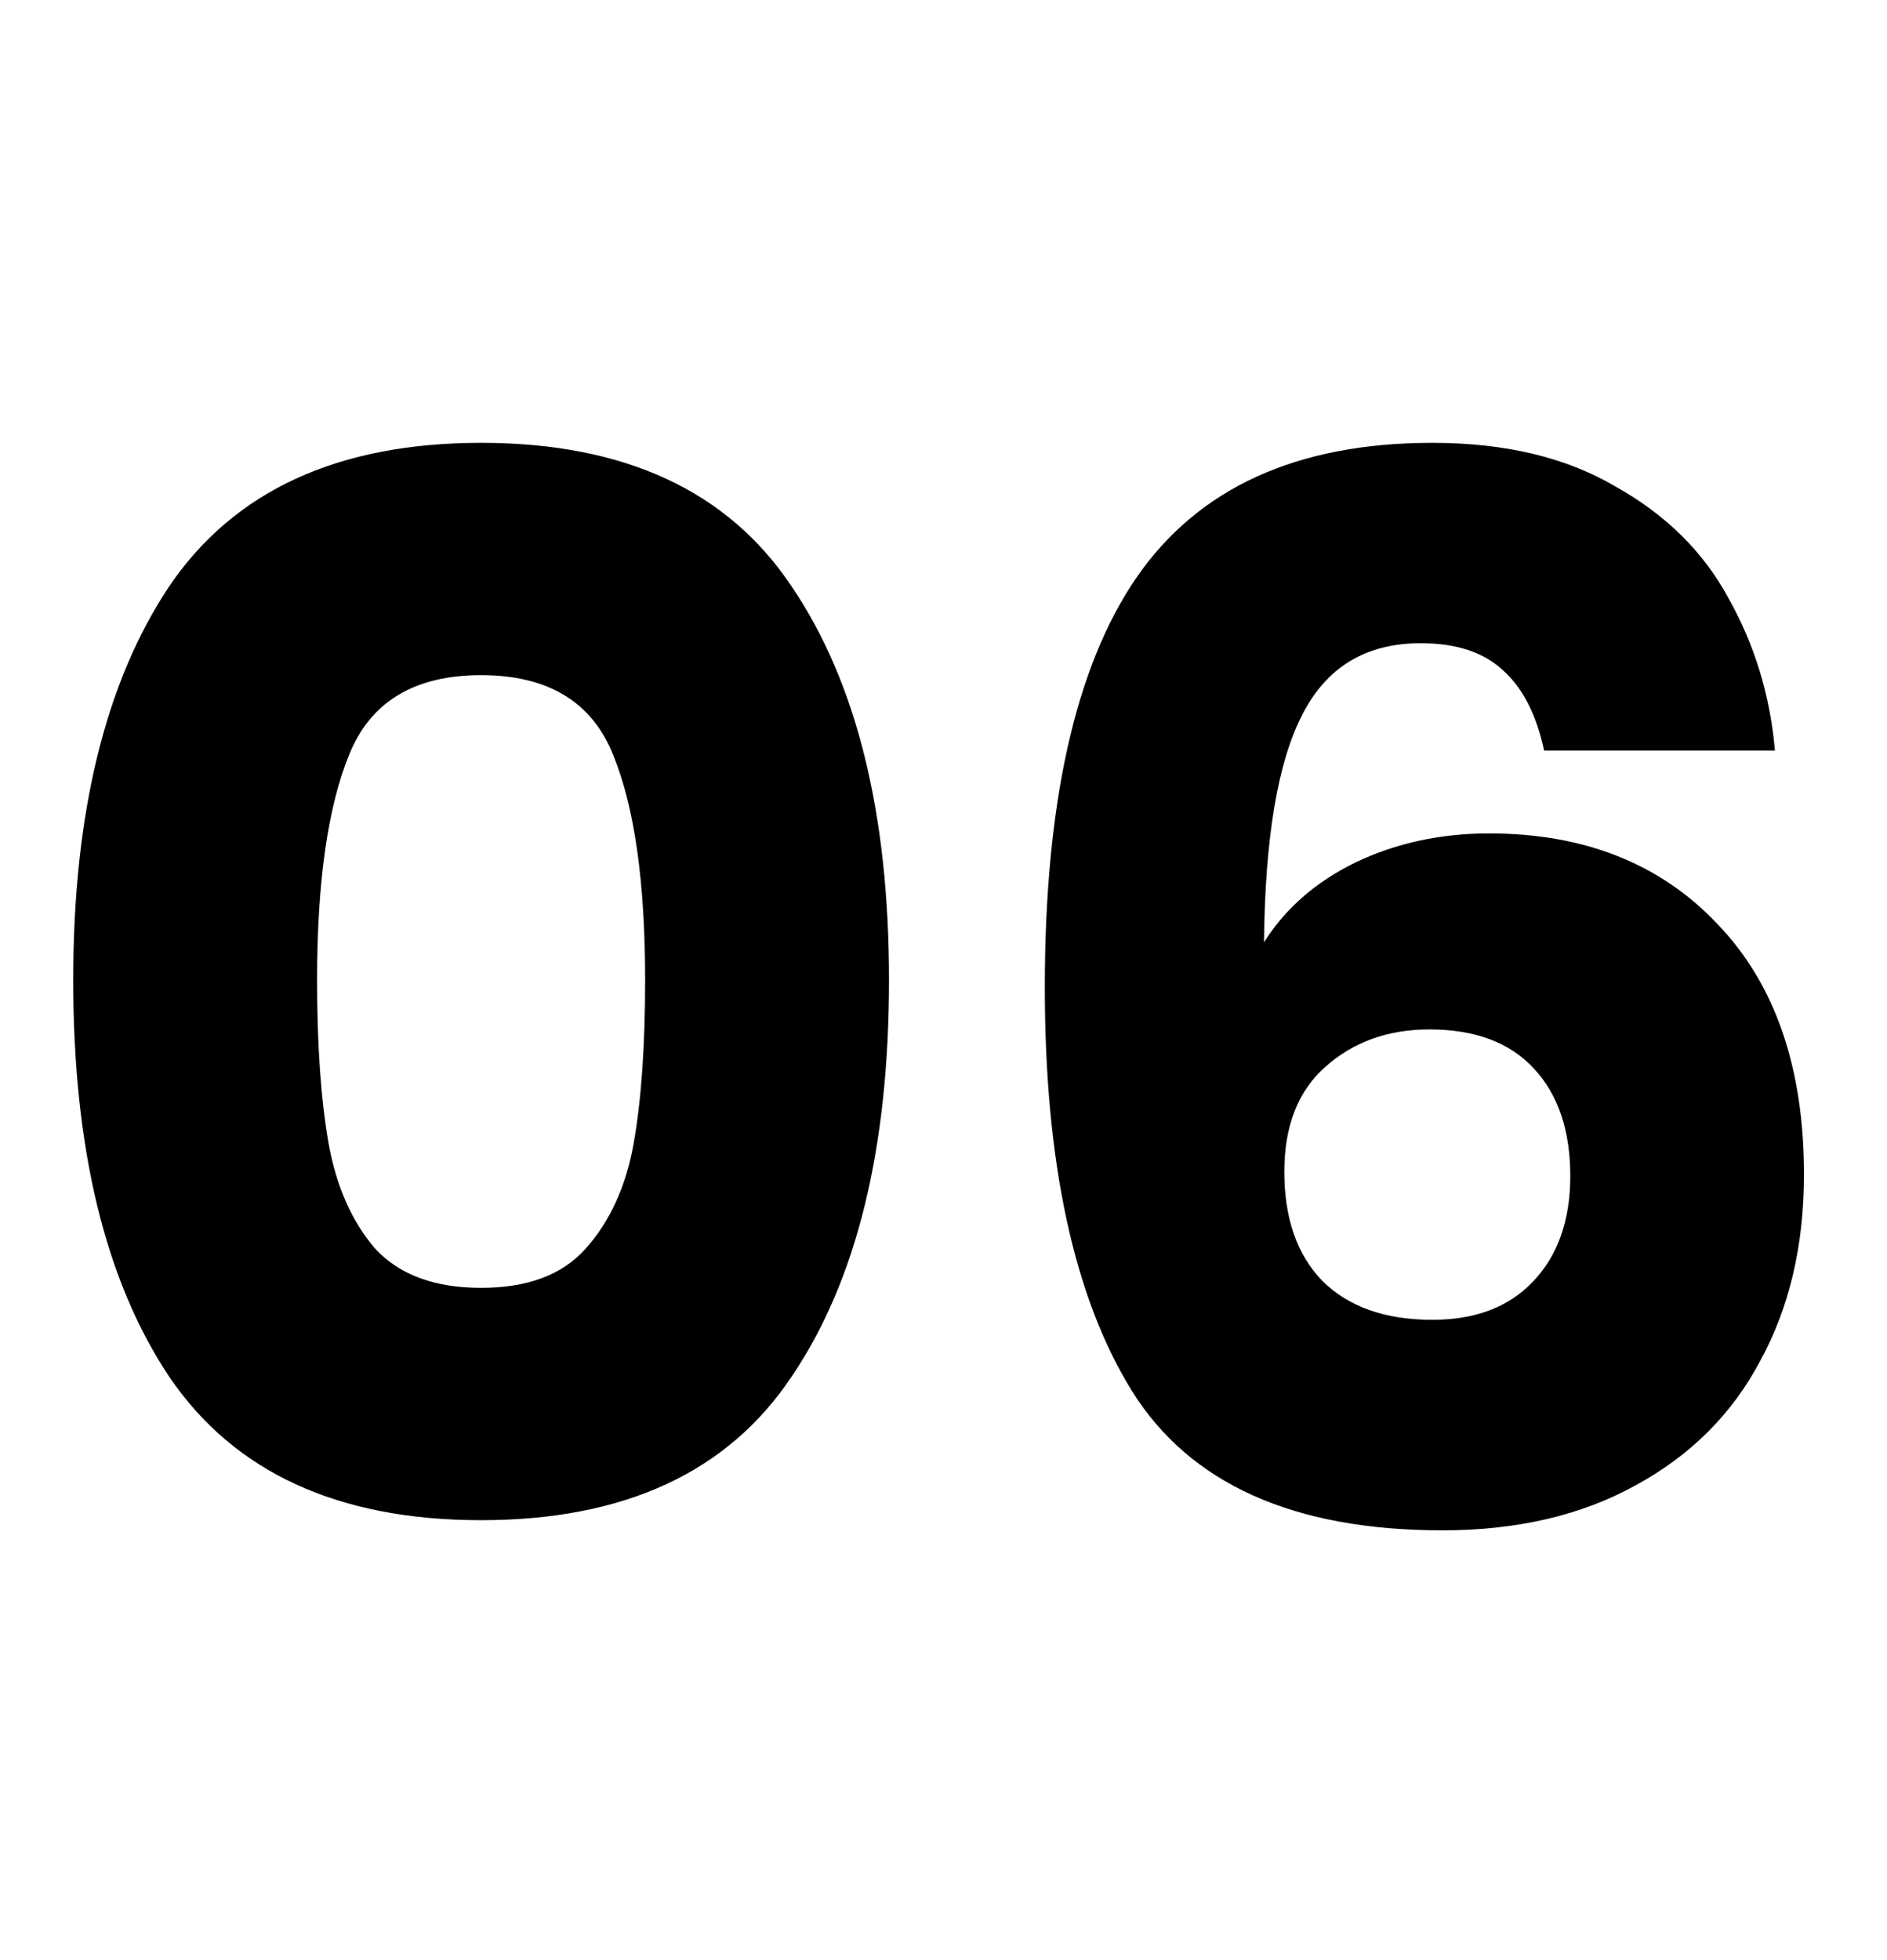 <svg viewBox="0 0 26 27" fill="none" xmlns="http://www.w3.org/2000/svg">
<path d="M1.009 13.5C1.009 11.207 1.449 9.4 2.329 8.08C3.223 6.76 4.656 6.1 6.629 6.1C8.603 6.1 10.029 6.76 10.909 8.08C11.803 9.4 12.249 11.207 12.249 13.5C12.249 15.82 11.803 17.64 10.909 18.96C10.029 20.28 8.603 20.94 6.629 20.94C4.656 20.94 3.223 20.28 2.329 18.96C1.449 17.64 1.009 15.82 1.009 13.5ZM8.889 13.5C8.889 12.153 8.743 11.12 8.449 10.4C8.156 9.667 7.549 9.3 6.629 9.3C5.709 9.3 5.103 9.667 4.809 10.4C4.516 11.12 4.369 12.153 4.369 13.5C4.369 14.407 4.423 15.16 4.529 15.76C4.636 16.347 4.849 16.827 5.169 17.2C5.503 17.56 5.989 17.74 6.629 17.74C7.269 17.74 7.749 17.56 8.069 17.2C8.403 16.827 8.623 16.347 8.729 15.76C8.836 15.16 8.889 14.407 8.889 13.5ZM21.276 10.34C21.17 9.847 20.983 9.48 20.716 9.24C20.45 8.987 20.07 8.86 19.576 8.86C18.816 8.86 18.27 9.193 17.936 9.86C17.603 10.513 17.43 11.553 17.416 12.98C17.71 12.513 18.13 12.147 18.676 11.88C19.236 11.613 19.85 11.48 20.516 11.48C21.823 11.48 22.87 11.893 23.656 12.72C24.456 13.547 24.856 14.7 24.856 16.18C24.856 17.153 24.656 18.007 24.256 18.74C23.87 19.473 23.296 20.047 22.536 20.46C21.79 20.873 20.903 21.08 19.876 21.08C17.823 21.08 16.396 20.44 15.596 19.16C14.796 17.867 14.396 16.013 14.396 13.6C14.396 11.067 14.816 9.187 15.656 7.96C16.51 6.72 17.87 6.1 19.736 6.1C20.736 6.1 21.576 6.3 22.256 6.7C22.95 7.087 23.47 7.6 23.816 8.24C24.176 8.88 24.39 9.58 24.456 10.34H21.276ZM19.696 14.18C19.123 14.18 18.643 14.353 18.256 14.7C17.883 15.033 17.696 15.513 17.696 16.14C17.696 16.78 17.87 17.28 18.216 17.64C18.576 18 19.083 18.18 19.736 18.18C20.323 18.18 20.783 18.007 21.116 17.66C21.463 17.3 21.636 16.813 21.636 16.2C21.636 15.573 21.47 15.08 21.136 14.72C20.803 14.36 20.323 14.18 19.696 14.18Z" fill="black"/>
</svg>
